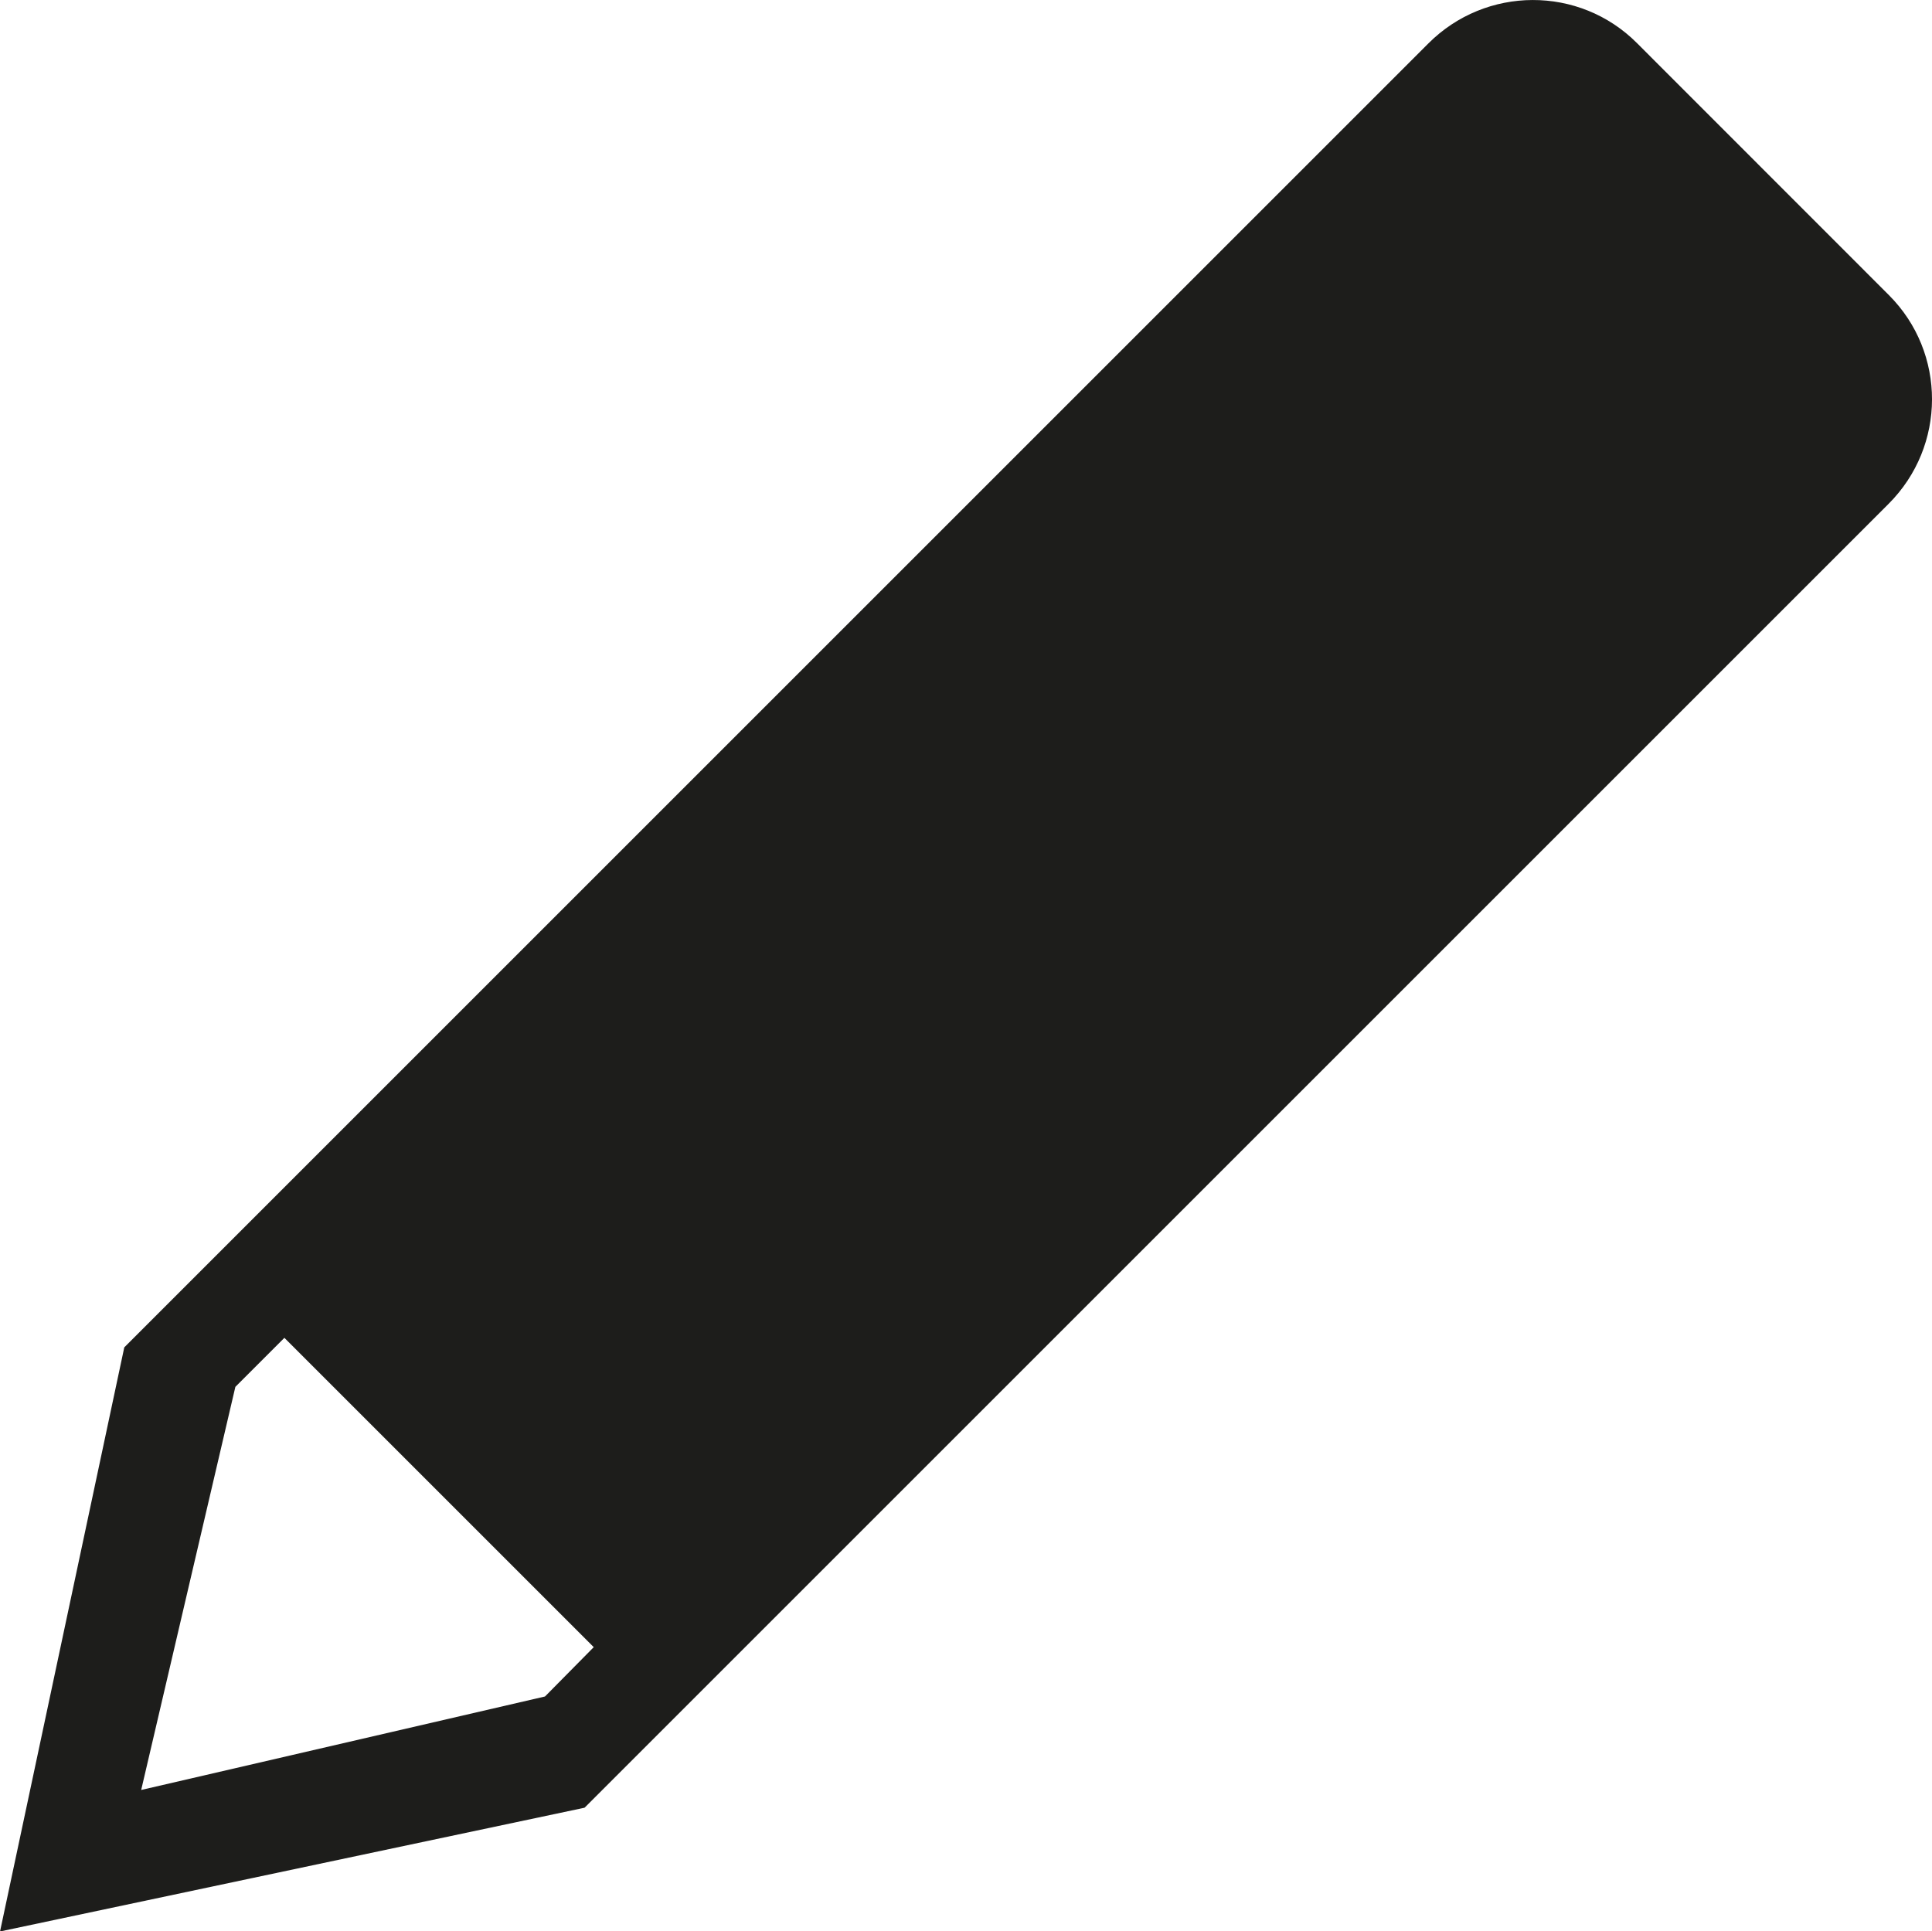 <?xml version="1.0" encoding="UTF-8" standalone="no"?>
<!-- Created with Inkscape (http://www.inkscape.org/) -->

<svg
   xmlns:dc="http://purl.org/dc/elements/1.1/"
   xmlns:cc="http://creativecommons.org/ns#"
   xmlns:rdf="http://www.w3.org/1999/02/22-rdf-syntax-ns#"
   xmlns:svg="http://www.w3.org/2000/svg"
   xmlns="http://www.w3.org/2000/svg"
   xmlns:sodipodi="http://sodipodi.sourceforge.net/DTD/sodipodi-0.dtd"
   xmlns:inkscape="http://www.inkscape.org/namespaces/inkscape"
   width="4.516mm"
   height="4.515mm"
   viewBox="0 0 16 15.997"
   id="svg3981"
   version="1.1"
   inkscape:version="0.91 r13725"
   sodipodi:docname="pencil.svg"
   inkscape:export-filename="/home/stefan/workspace/org.doctales.terminology/framework/icons/pencil.png"
   inkscape:export-xdpi="73.137283"
   inkscape:export-ydpi="73.137283">
  <defs
     id="defs3983" />
  <sodipodi:namedview
     id="base"
     pagecolor="#ffffff"
     bordercolor="#666666"
     borderopacity="1.0"
     inkscape:pageopacity="0.0"
     inkscape:pageshadow="2"
     inkscape:zoom="2.8"
     inkscape:cx="3.6539479"
     inkscape:cy="-42.14228"
     inkscape:document-units="px"
     inkscape:current-layer="layer1"
     showgrid="false"
     fit-margin-top="0"
     fit-margin-left="0"
     fit-margin-right="0"
     fit-margin-bottom="0"
     inkscape:window-width="1920"
     inkscape:window-height="1028"
     inkscape:window-x="0"
     inkscape:window-y="0"
     inkscape:window-maximized="1" />
  <g
     inkscape:label="Ebene 1"
     inkscape:groupmode="layer"
     id="layer1"
     transform="translate(-50.781,-217.367)">
    <path
       inkscape:connector-curvature="0"
       style="fill:#1d1d1b"
       d="m 66.423,219.81 -2.085,-2.086 c -0.477,-0.478 -1.252,-0.475 -1.729,0.004 l -10.799,10.799 -1.029,4.838 4.841,-1.025 10.799,-10.799 c 0.479,-0.478 0.481,-1.252 0.003,-1.73 z m -11.13,11.609 -3.343,0.774 0.78,-3.339 0.406,-0.406 1.281,1.281 1.281,1.281 -0.404,0.409 z"
       id="path360" />
  </g>
</svg>
